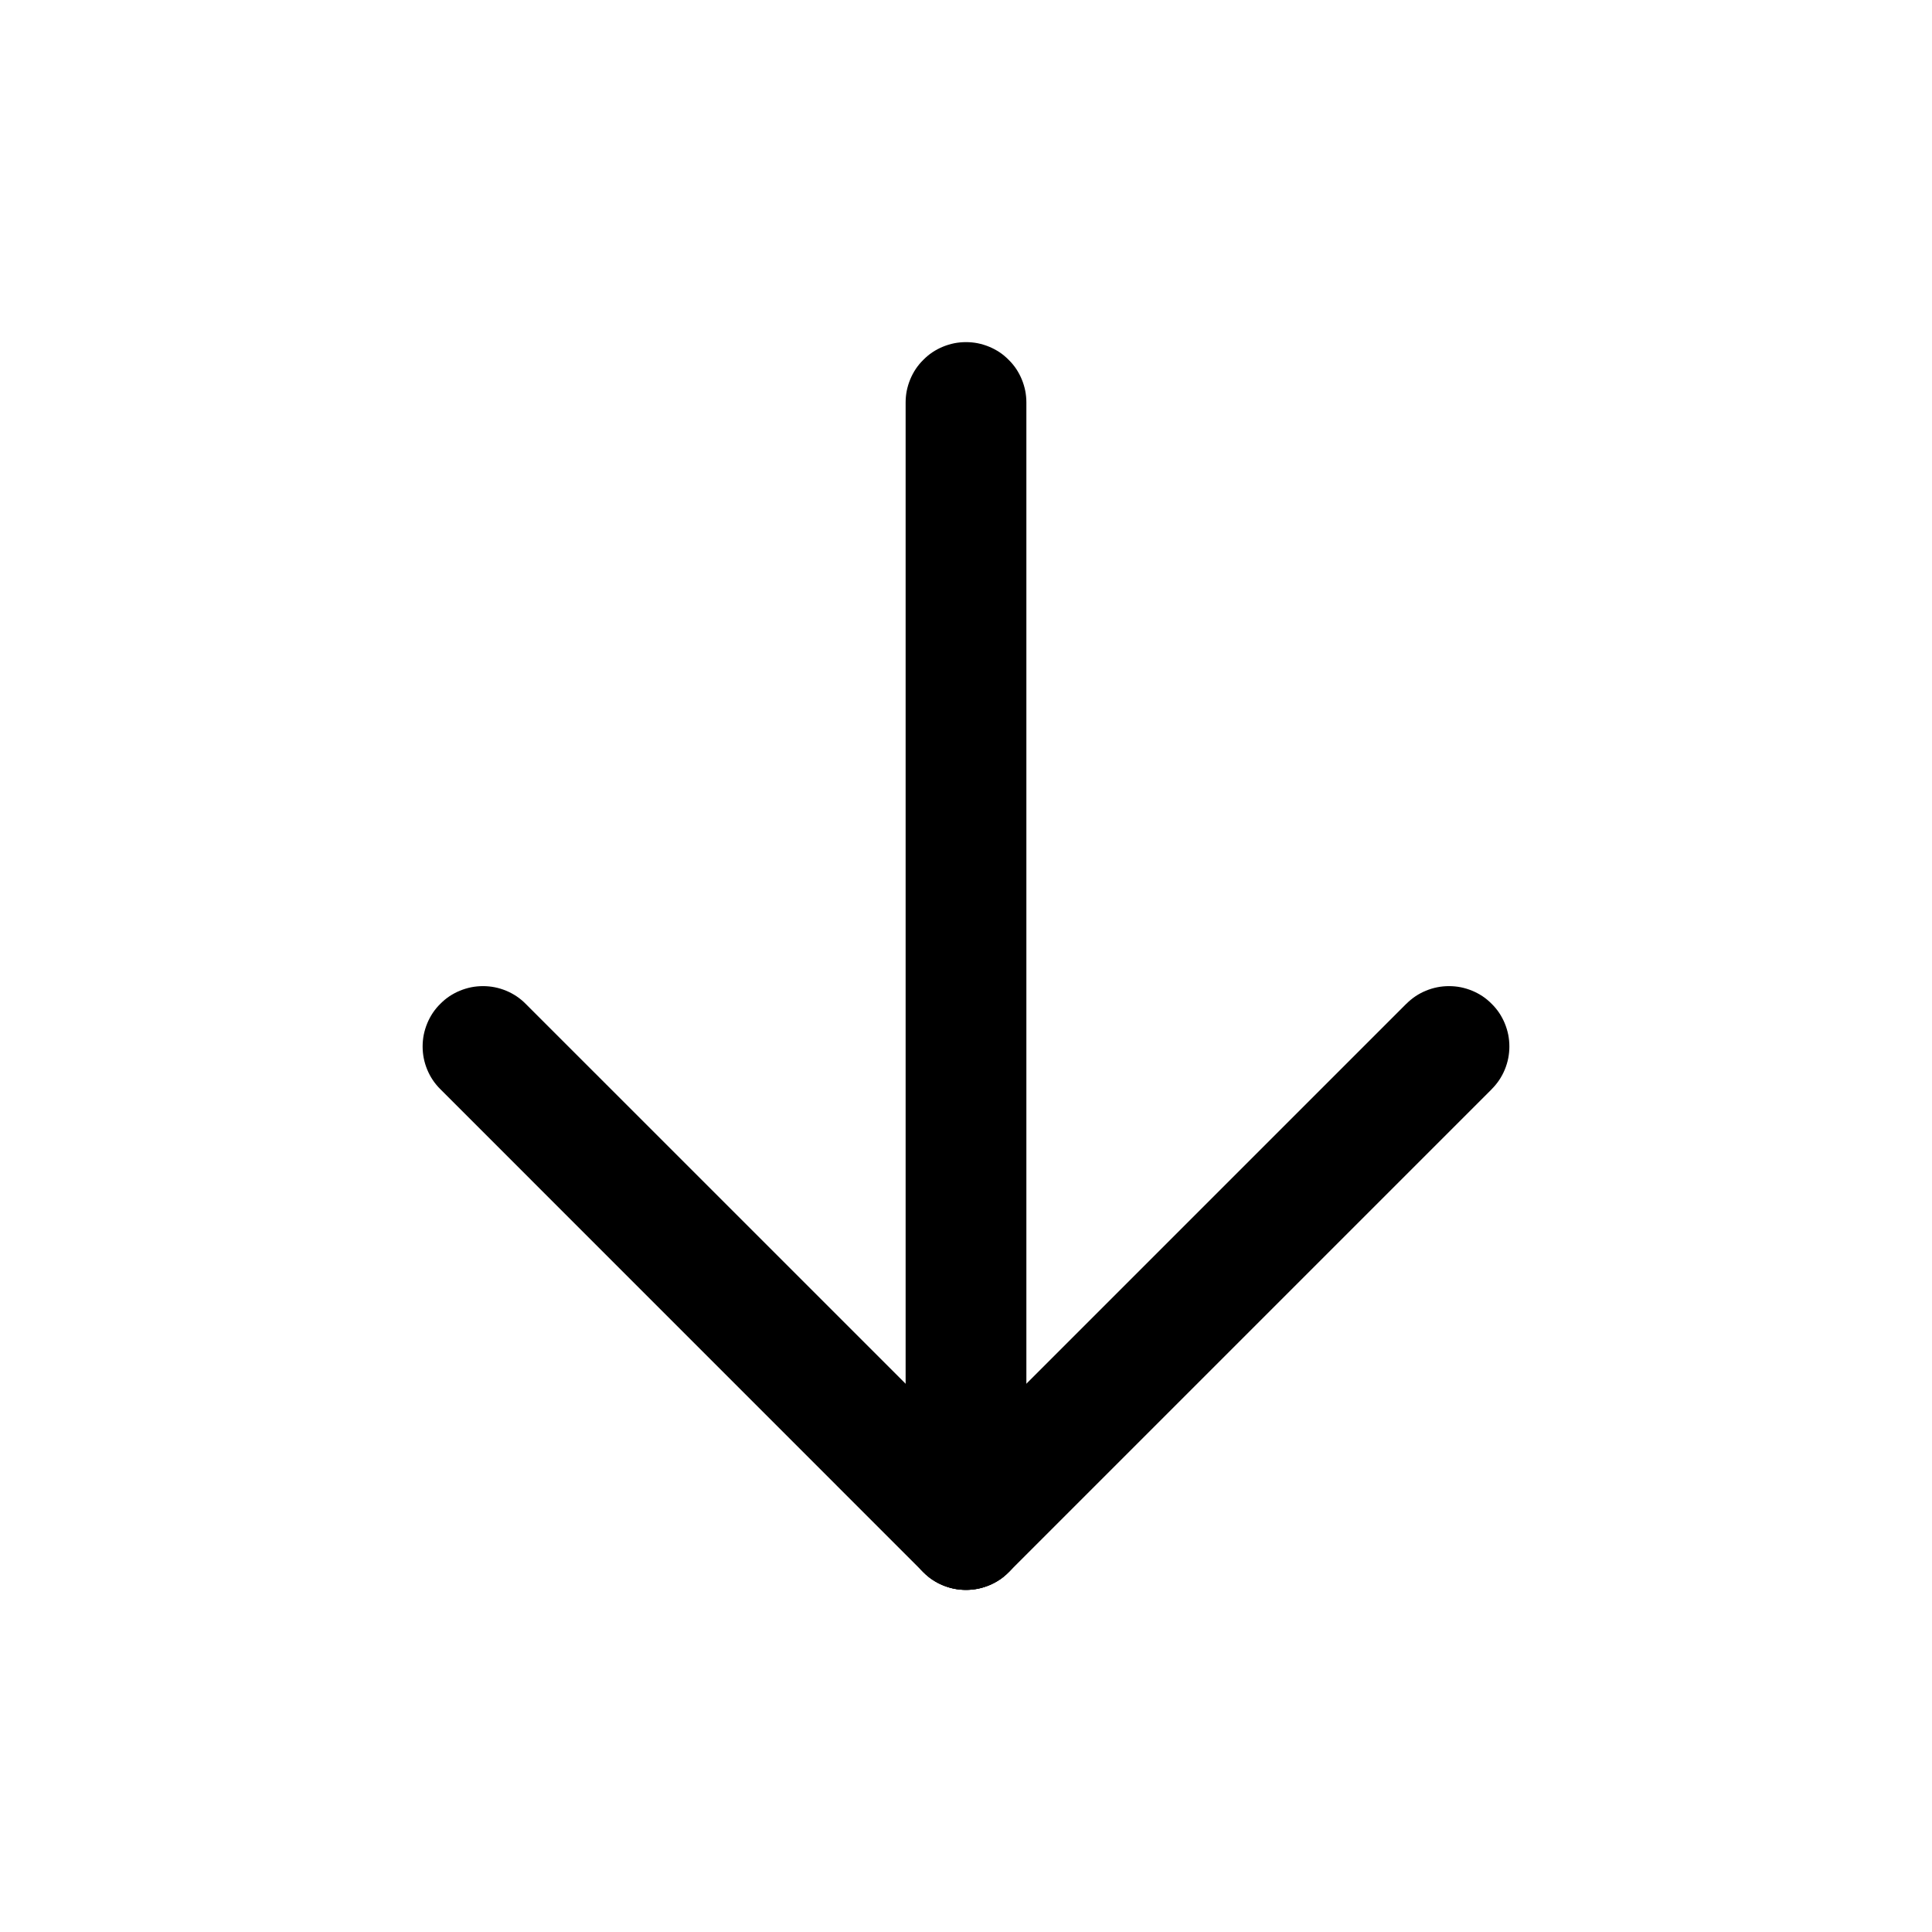 <svg xmlns="http://www.w3.org/2000/svg" xmlns:xlink="http://www.w3.org/1999/xlink" fill="none" version="1.1" width="24" height="24" viewBox="0 0 24 24"><defs><clipPath id="master_svg0_5732_08109"><rect x="0" y="0" width="24" height="24" rx="0"/></clipPath></defs><g clip-path="url(#master_svg0_5732_08109)"><g><path d="M11.25,5Q11.25,4.926,11.264,4.854Q11.279,4.781,11.307,4.713Q11.335,4.645,11.376,4.583Q11.417,4.522,11.47,4.47Q11.522,4.417,11.583,4.376Q11.645,4.335,11.713,4.307Q11.781,4.279,11.854,4.264Q11.926,4.25,12,4.25Q12.074,4.25,12.146,4.264Q12.219,4.279,12.287,4.307Q12.355,4.335,12.417,4.376Q12.478,4.417,12.53,4.47Q12.583,4.522,12.624,4.583Q12.665,4.645,12.693,4.713Q12.721,4.781,12.736,4.854Q12.75,4.926,12.75,5L12.75,19Q12.75,19.074,12.736,19.146Q12.721,19.219,12.693,19.287Q12.665,19.355,12.624,19.417Q12.583,19.478,12.53,19.53Q12.478,19.583,12.417,19.624Q12.355,19.665,12.287,19.693Q12.219,19.721,12.146,19.736Q12.074,19.75,12,19.75Q11.926,19.75,11.854,19.736Q11.781,19.721,11.713,19.693Q11.645,19.665,11.583,19.624Q11.522,19.583,11.47,19.53Q11.417,19.478,11.376,19.417Q11.335,19.355,11.307,19.287Q11.279,19.219,11.264,19.146Q11.25,19.074,11.25,19L11.25,5Z" fill-rule="evenodd" fill="#000000" fill-opacity="1" style="mix-blend-mode:passthrough"/></g><g><path d="M18.53,13.53Q18.636,13.425,18.693,13.287Q18.75,13.149,18.75,13Q18.75,12.926,18.736,12.854Q18.721,12.781,18.693,12.713Q18.665,12.645,18.624,12.583Q18.583,12.522,18.53,12.47Q18.478,12.417,18.417,12.376Q18.355,12.335,18.287,12.307Q18.219,12.279,18.146,12.264Q18.074,12.25,18,12.25Q17.851,12.25,17.713,12.307Q17.575,12.364,17.47,12.47L17.469,12.47L11.47,18.469L11.47,18.47Q11.364,18.575,11.307,18.713Q11.25,18.851,11.25,19Q11.25,19.074,11.264,19.146Q11.279,19.219,11.307,19.287Q11.335,19.355,11.376,19.417Q11.417,19.478,11.47,19.53Q11.522,19.583,11.583,19.624Q11.645,19.665,11.713,19.693Q11.781,19.721,11.854,19.736Q11.926,19.75,12,19.75Q12.149,19.75,12.287,19.693Q12.425,19.636,12.53,19.53L12.531,19.53L18.53,13.531L18.53,13.53L18.53,13.53Z" fill-rule="evenodd" fill="#000000" fill-opacity="1" style="mix-blend-mode:passthrough"/></g><g><path d="M6.53,12.47L12.53,18.469L12.53,18.47Q12.636,18.575,12.693,18.713Q12.75,18.851,12.75,19Q12.75,19.074,12.736,19.146Q12.721,19.219,12.693,19.287Q12.665,19.355,12.624,19.417Q12.583,19.478,12.53,19.53Q12.478,19.583,12.417,19.624Q12.355,19.665,12.287,19.693Q12.219,19.721,12.146,19.736Q12.074,19.75,12,19.75Q11.851,19.75,11.713,19.693Q11.575,19.636,11.47,19.53L11.469,19.53L5.47,13.53L5.47,13.53Q5.364,13.425,5.307,13.287Q5.25,13.149,5.25,13Q5.25,12.926,5.264,12.854Q5.279,12.781,5.307,12.713Q5.335,12.645,5.376,12.583Q5.417,12.522,5.47,12.47Q5.522,12.417,5.583,12.376Q5.645,12.335,5.713,12.307Q5.781,12.279,5.854,12.264Q5.926,12.25,6,12.25Q6.149,12.25,6.287,12.307Q6.425,12.364,6.53,12.47L6.53,12.47Z" fill-rule="evenodd" fill="#000000" fill-opacity="1" style="mix-blend-mode:passthrough"/></g></g></svg>